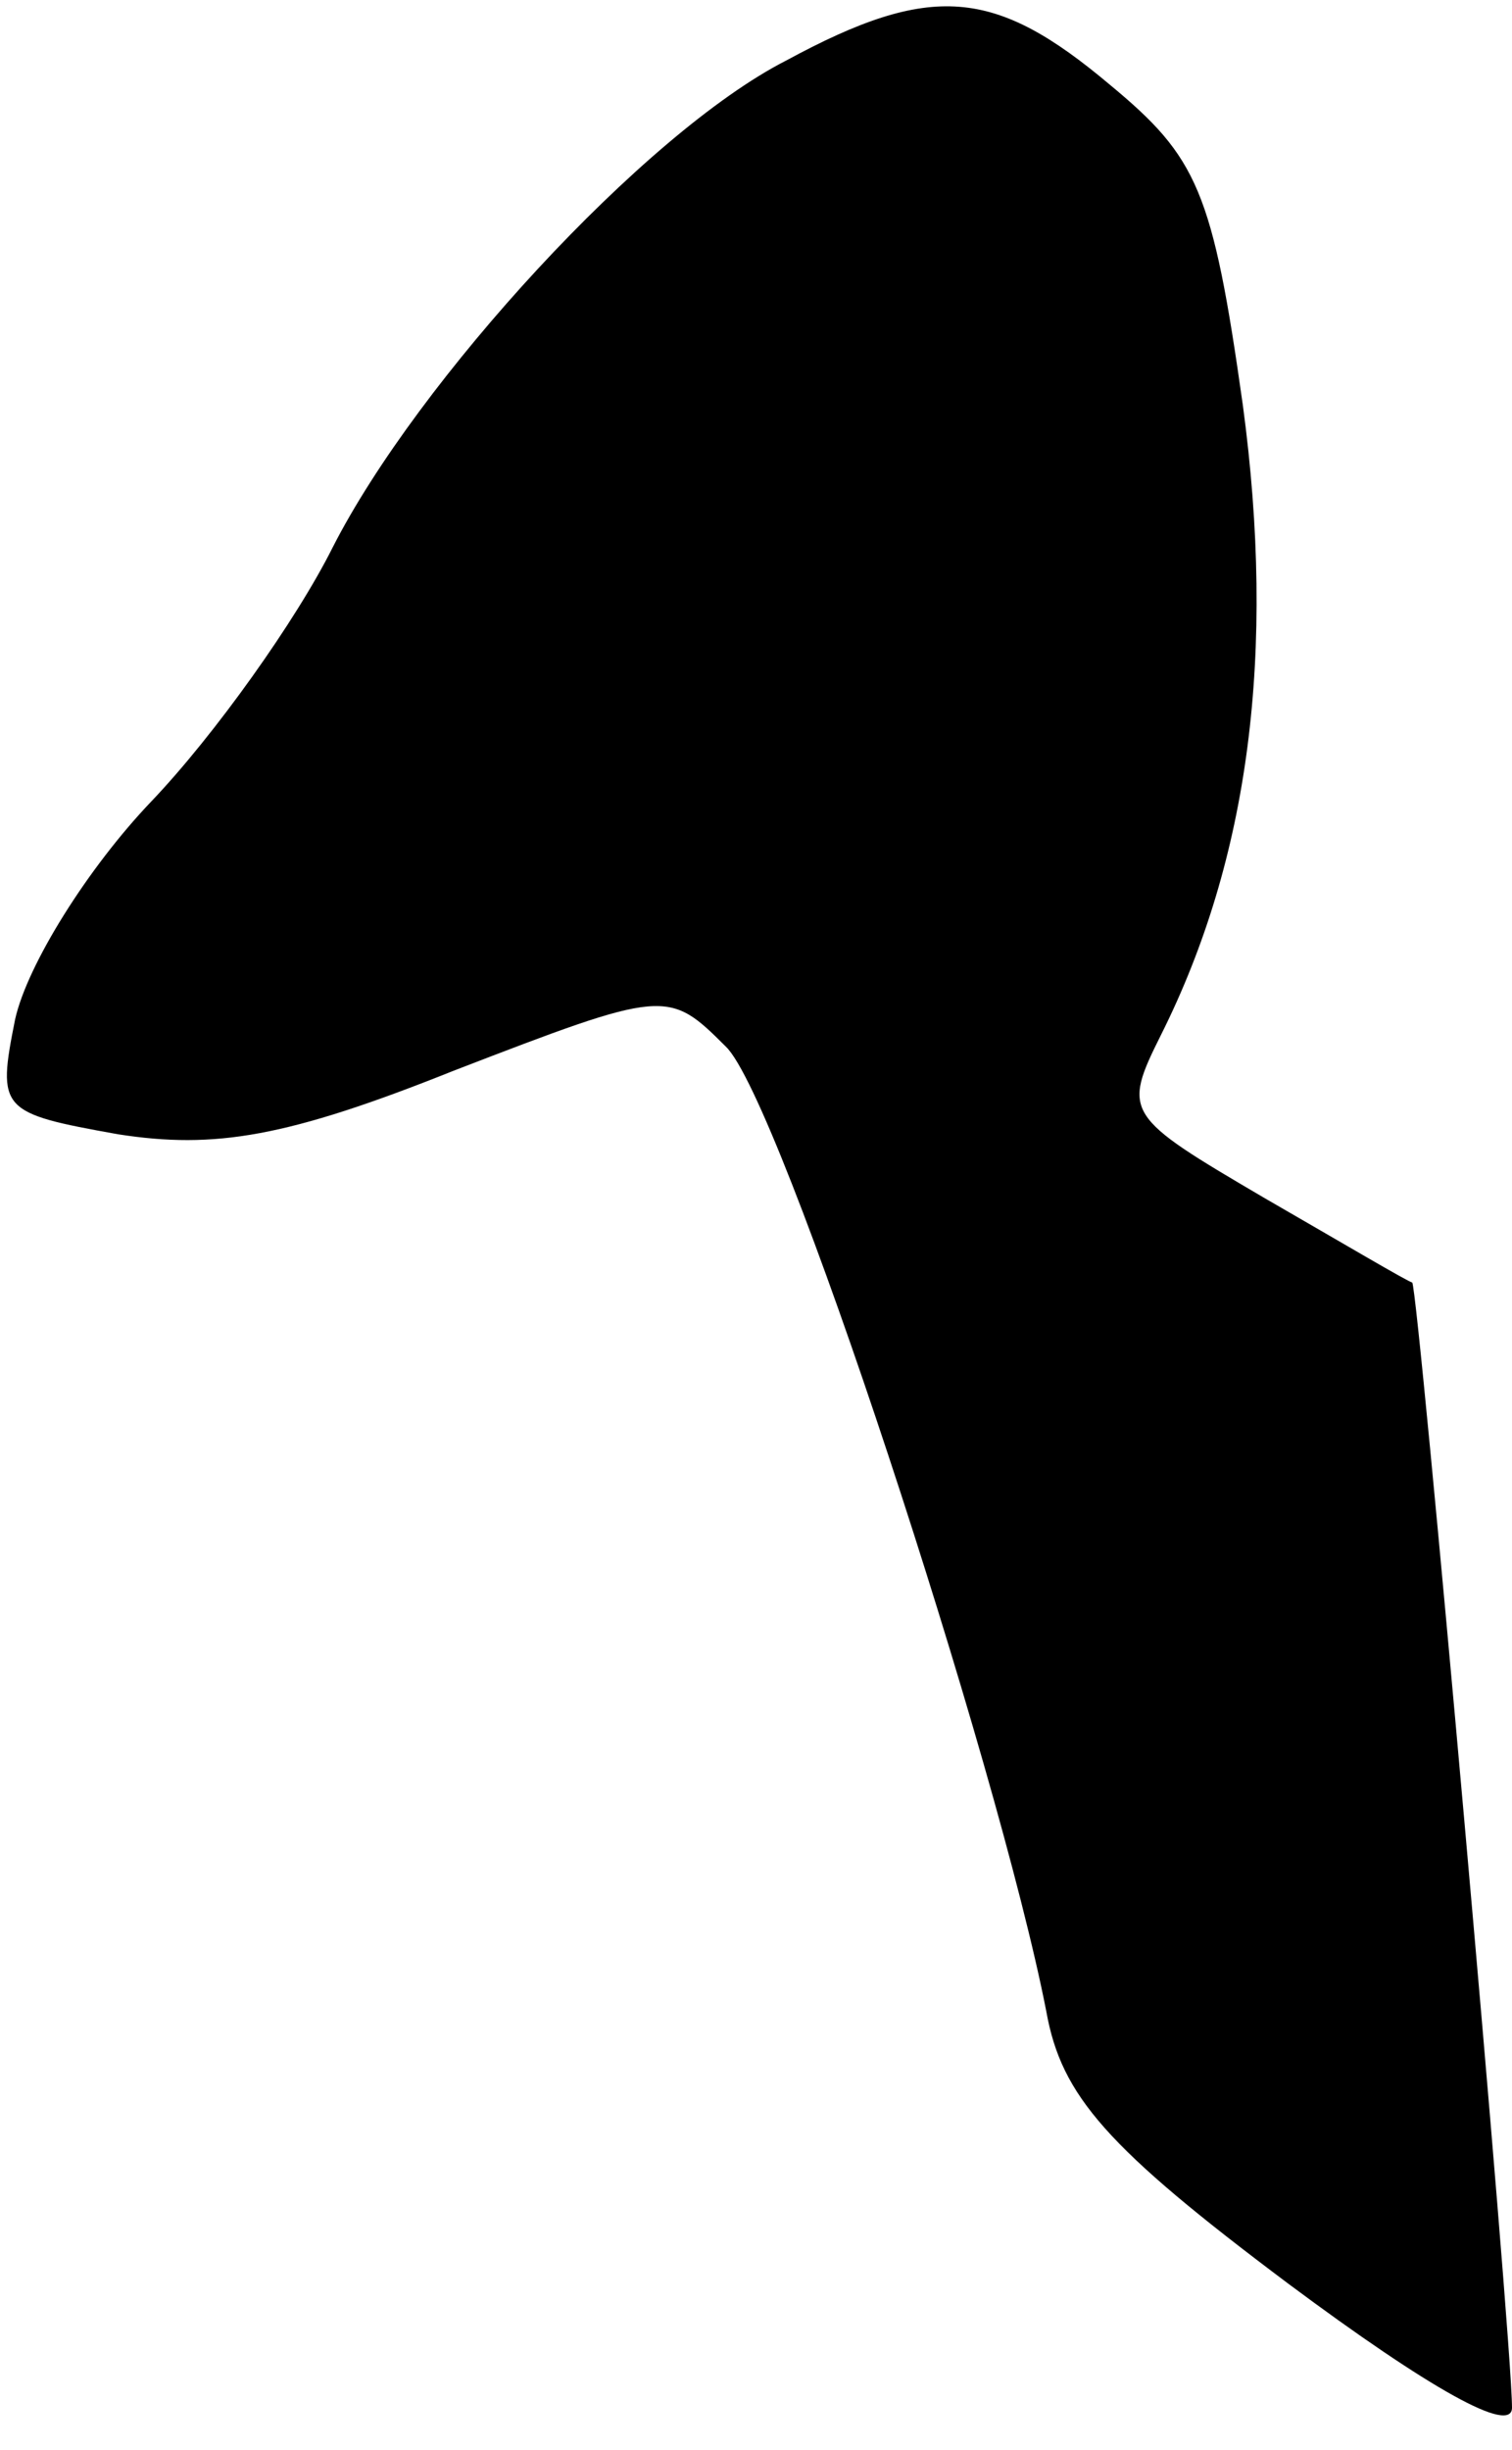 <?xml version="1.0" standalone="no"?>
<!DOCTYPE svg PUBLIC "-//W3C//DTD SVG 20010904//EN"
 "http://www.w3.org/TR/2001/REC-SVG-20010904/DTD/svg10.dtd">
<svg version="1.0" xmlns="http://www.w3.org/2000/svg"
 width="50pt" height="81pt" viewBox="0 0 50 81"
 preserveAspectRatio="xMidYMid meet">
<g transform="translate(0,81) scale(0.1,-0.1)"
fill="#000000" stroke="none">
<path fill="#000000" stroke="none" d="M260 790 c-47 -24 -122 -106 -150 -161
-12 -24 -39 -62 -60 -84 -21 -22 -41 -54 -45 -72 -6 -30 -5 -31 34 -38 32 -5
56 -1 111 21 70 27 71 27 90 8 18 -17 90 -237 106 -319 5 -28 20 -45 80 -90
47 -35 74 -50 74 -41 0 23 -31 370 -33 372 -1 0 -23 13 -49 28 -46 27 -47 28
-34 54 29 58 38 126 27 208 -10 71 -15 82 -44 106 -38 32 -59 34 -107 8z"/>
</g>
</svg>
